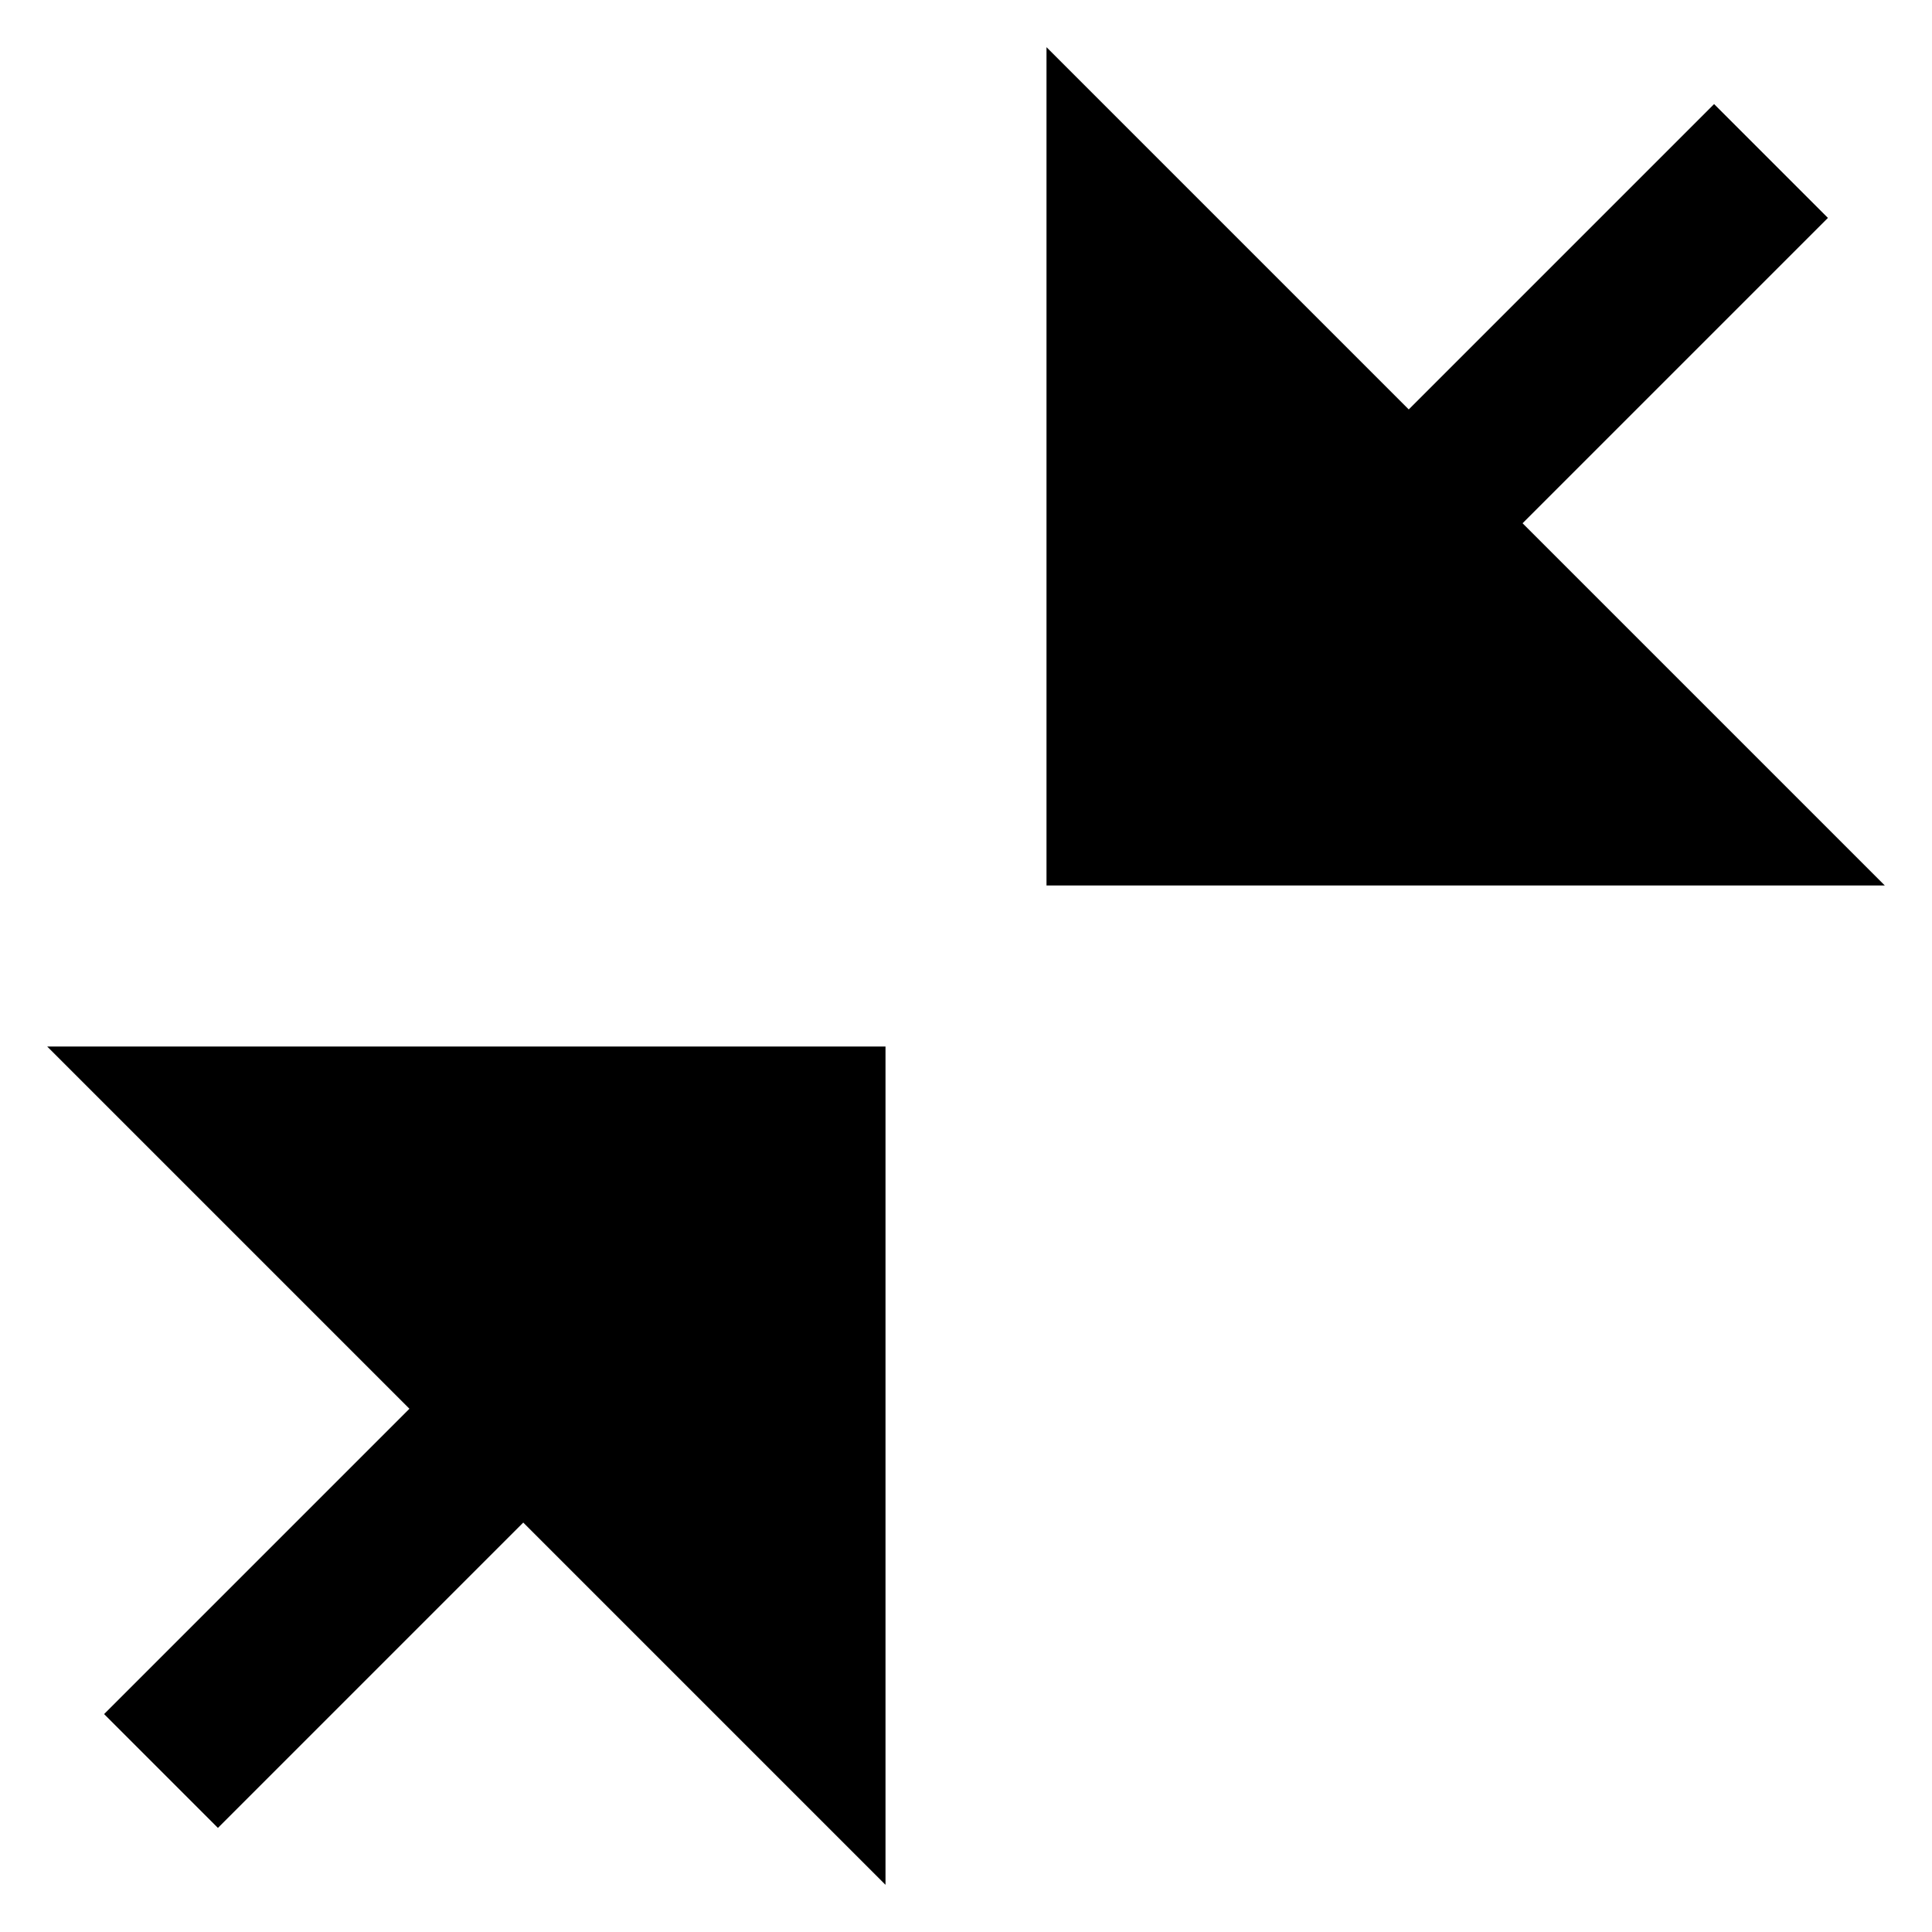 <svg id="nc_icon" version="1.1" xmlns="http://www.w3.org/2000/svg" xmlns:xlink="http://www.w3.org/1999/xlink" x="0px" y="0px" viewBox="0 0 24 24" xml:space="preserve" ><g class="nc-icon-wrapper" fill="currentColor"><polygon data-color="color-2" fill="currentColor" points="18.914,6.5 22.707,2.707 21.293,1.293 17.5,5.086 13,0.586 13,11 23.414,11 "></polygon> <polygon fill="currentColor" points="5.086,17.5 1.293,21.293 2.707,22.707 6.5,18.914 11,23.414 11,13 0.586,13 "></polygon></g></svg>